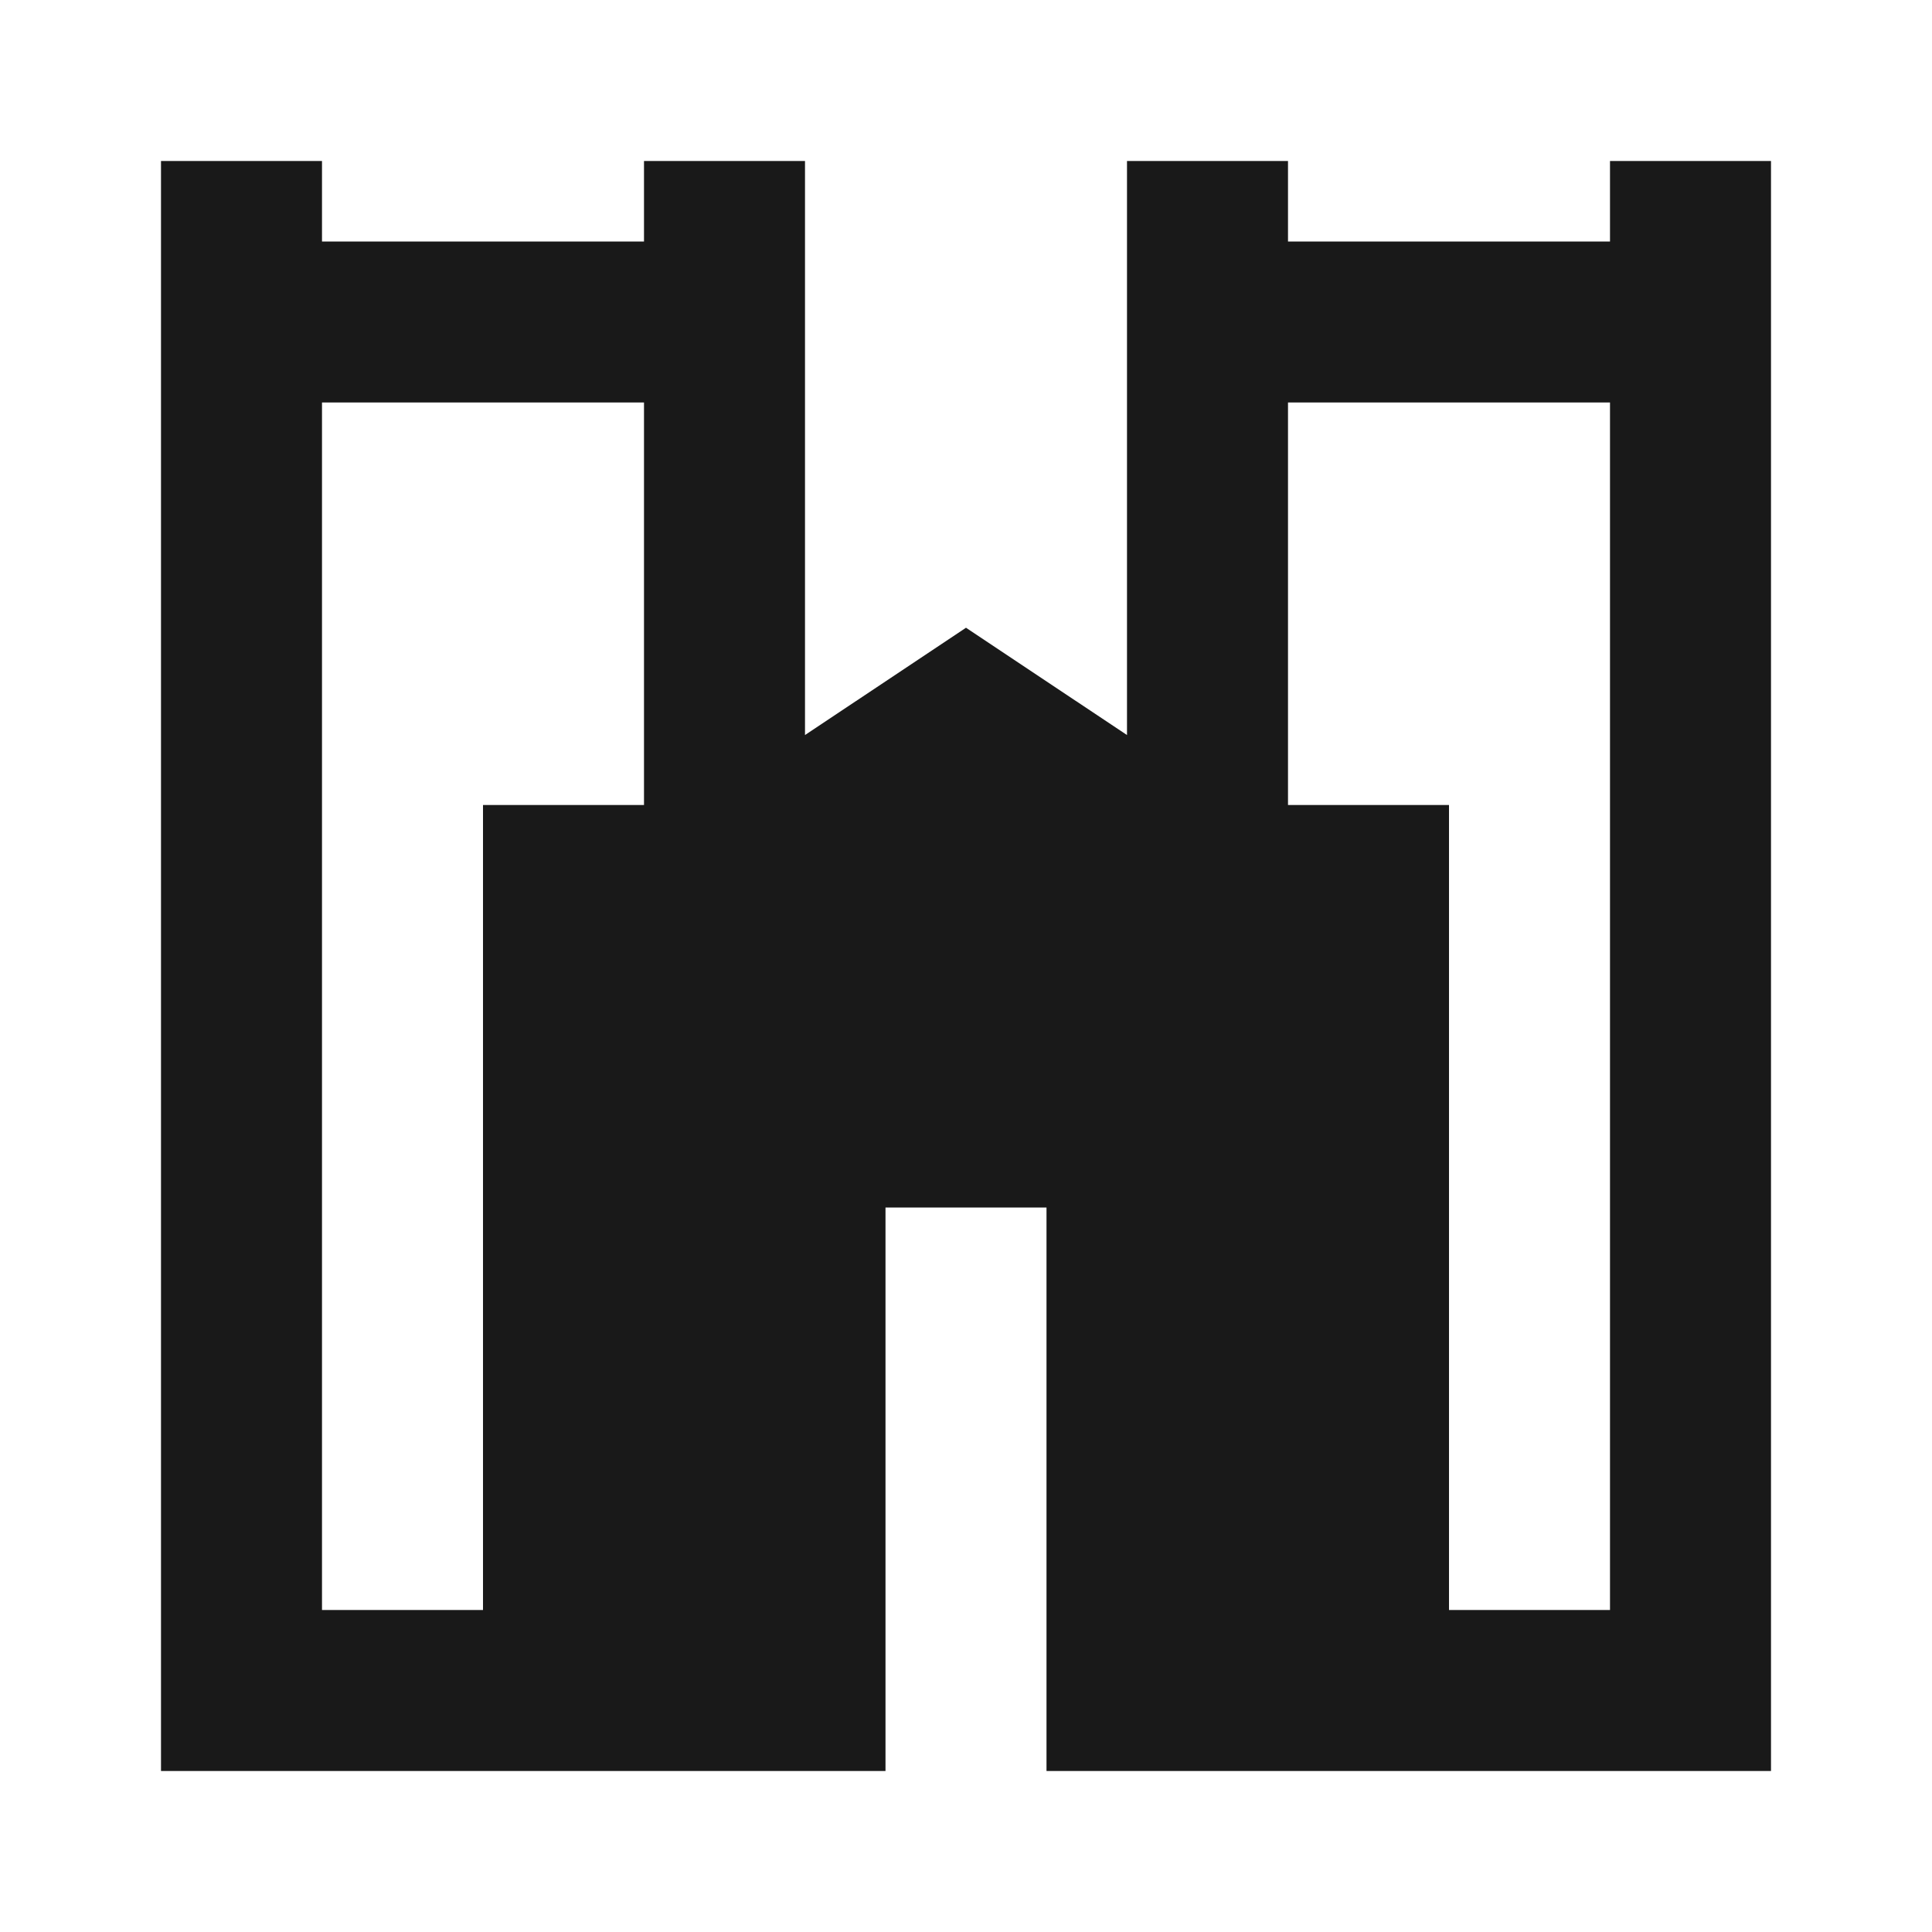 <svg width="24" height="24" viewBox="0 0 24 24" fill="none" xmlns="http://www.w3.org/2000/svg">
<path d="M20 3V2H22V22H13V15H11V22H2V2H4V3H8V2H10V9.131L12 7.798L14 9.131V2H16V3H20ZM8 5H4V20H6V10H8V5ZM16 10H18V20H20V5H16V10Z" fill="black" fill-opacity="0.9" style="fill:black;fill-opacity:0.9;"/>
</svg>
